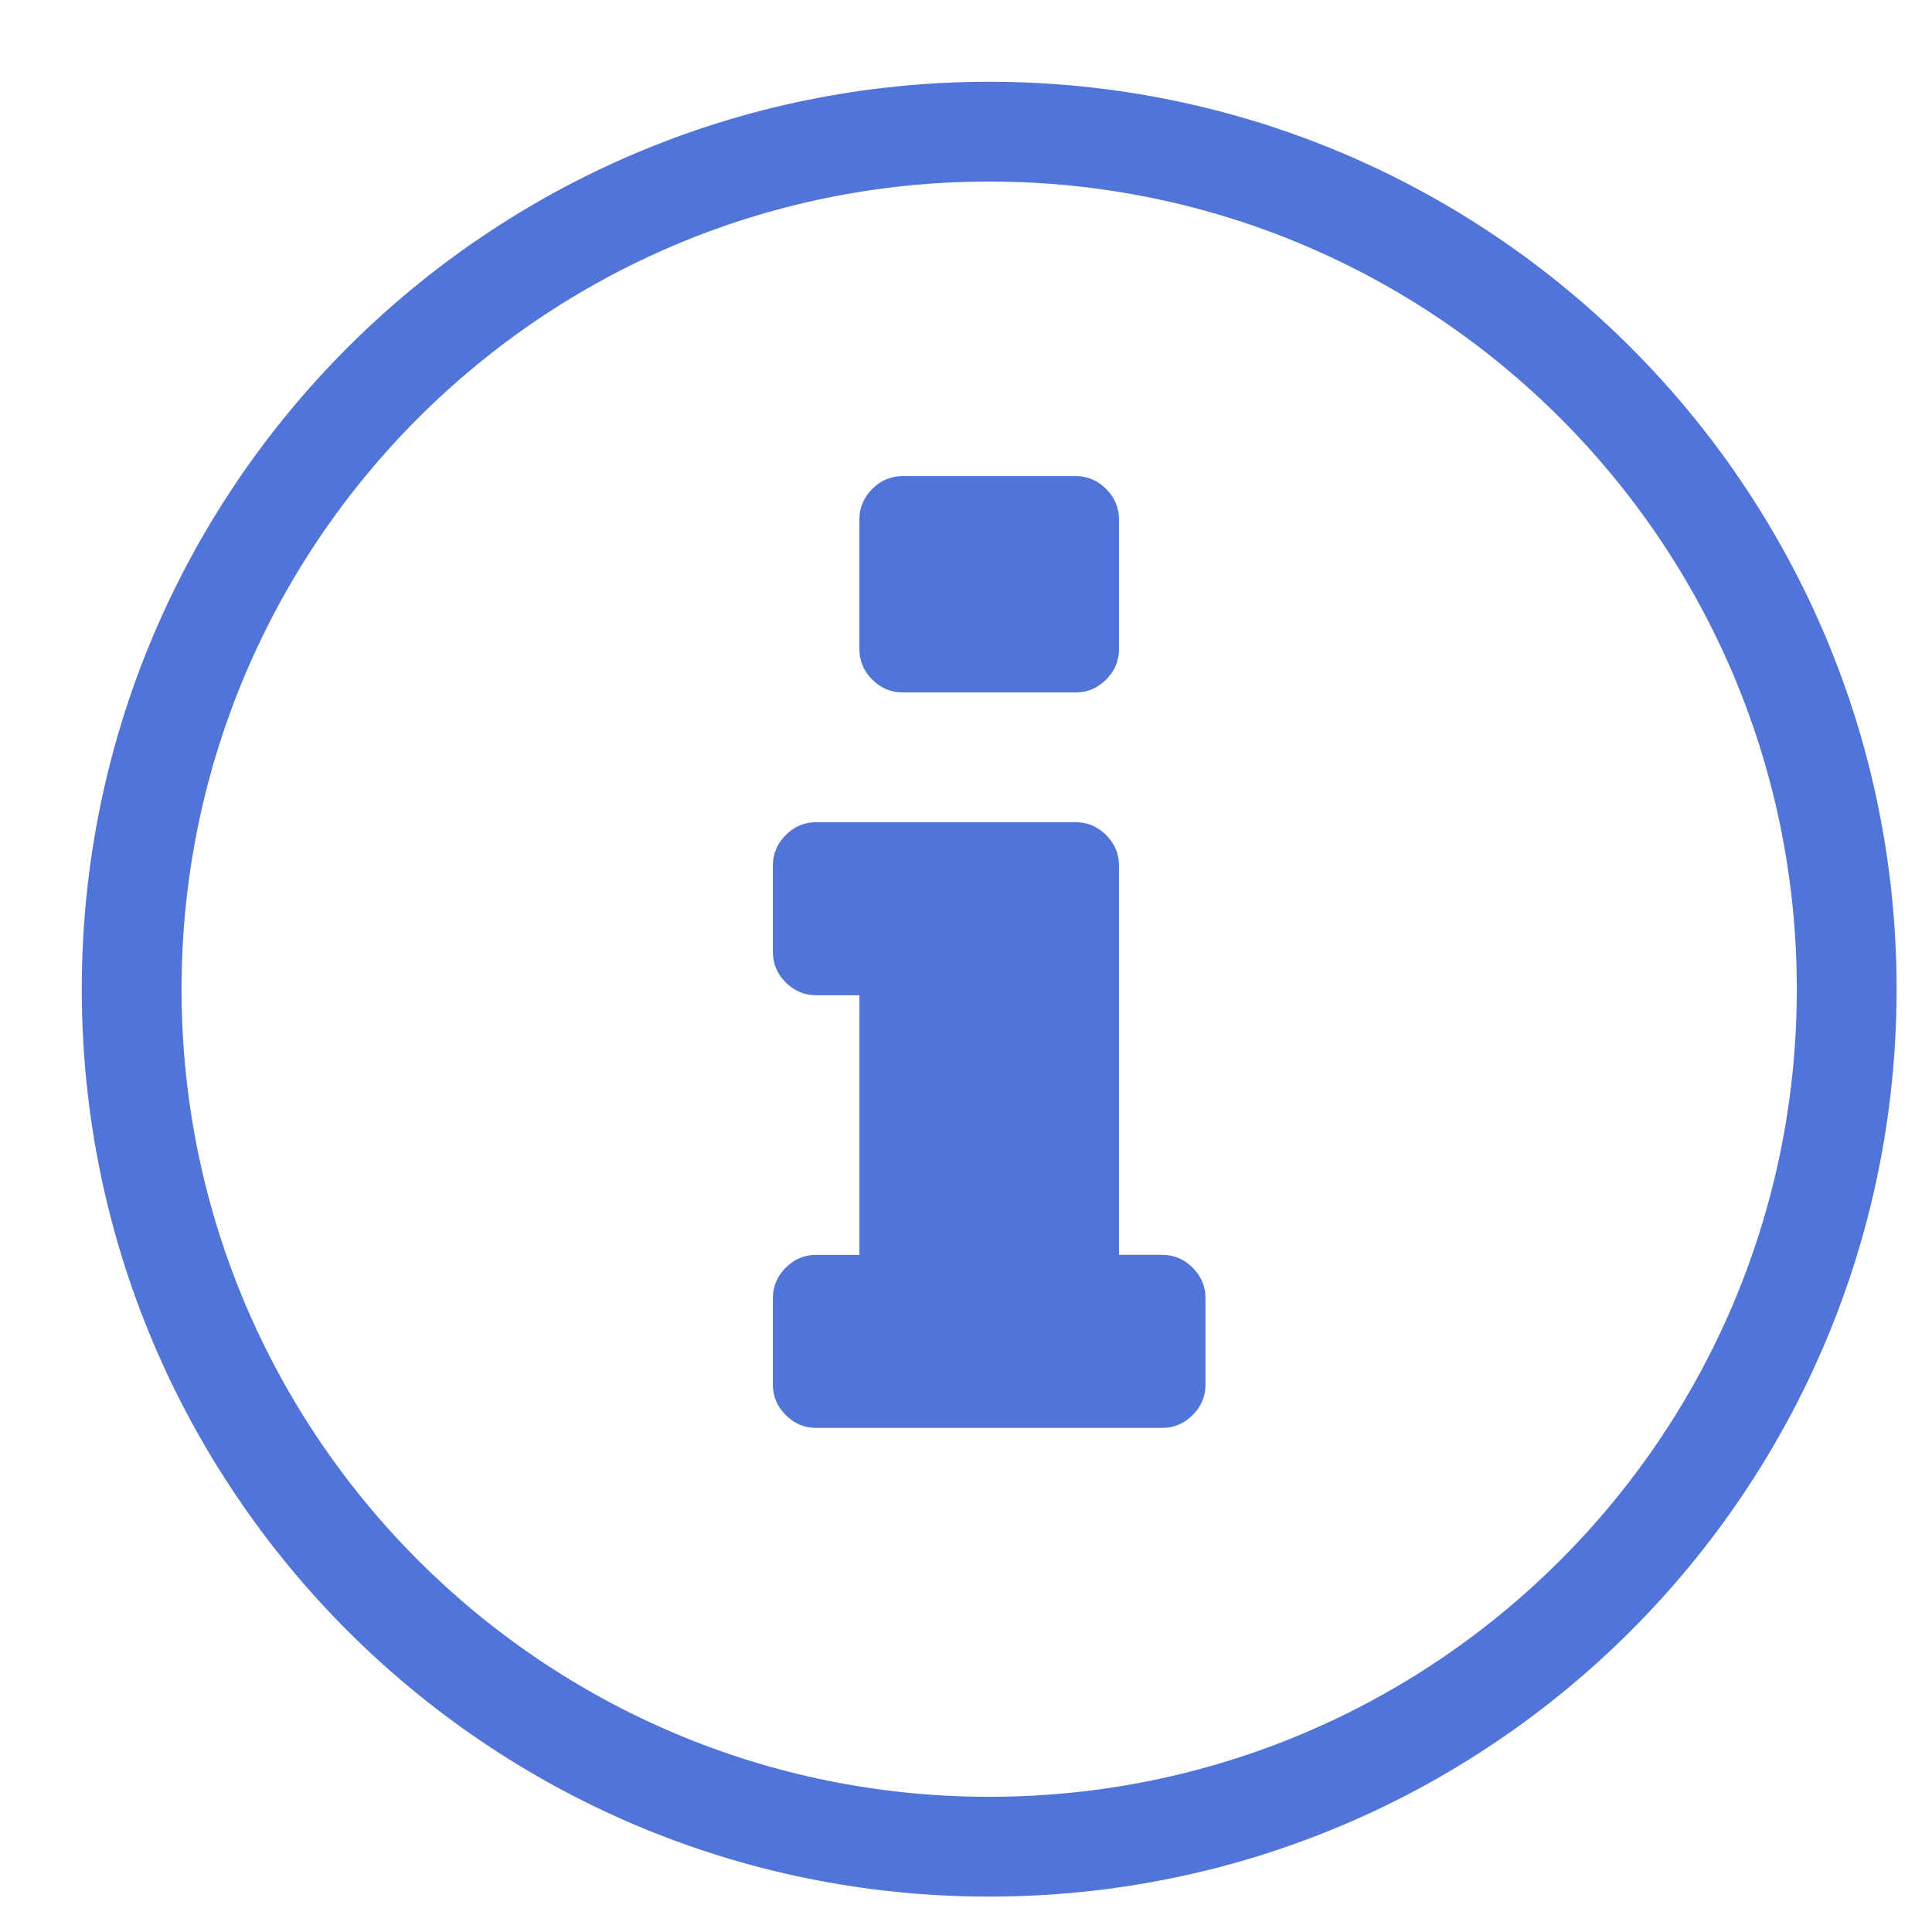 <?xml version="1.0" standalone="no"?><!DOCTYPE svg PUBLIC "-//W3C//DTD SVG 1.1//EN" "http://www.w3.org/Graphics/SVG/1.1/DTD/svg11.dtd"><svg width="16" height="16" viewBox="0 0 16 16" version="1.1" xmlns="http://www.w3.org/2000/svg" xmlns:xlink="http://www.w3.org/1999/xlink"><defs><style type="text/css"><![CDATA[
@font-face { font-family: ifont; src: url("//at.alicdn.com/t/font_1442373896_4754455.eot?#iefix") format("embedded-opentype"), url("//at.alicdn.com/t/font_1442373896_4754455.woff") format("woff"), url("//at.alicdn.com/t/font_1442373896_4754455.ttf") format("truetype"), url("//at.alicdn.com/t/font_1442373896_4754455.svg#ifont") format("svg"); }

]]></style></defs><g class="transform-group"><g transform="scale(0.016, 0.016)"><path d="M512 42.326c-259.394 0-469.674 210.28-469.674 469.674s210.28 469.674 469.674 469.674 469.674-210.28 469.674-469.674S771.394 42.326 512 42.326zM512 930.027c-230.87 0-418.028-187.158-418.028-418.028S281.13 93.972 512 93.972s418.028 187.158 418.028 418.028S742.87 930.027 512 930.027zM601.576 649.506l-22.393 0L579.183 447.967c0-6.063-2.22-11.312-6.648-15.745-4.434-4.429-9.683-6.648-15.746-6.648L422.431 425.574c-6.068 0-11.317 2.22-15.746 6.648-4.434 4.434-6.648 9.681-6.648 15.745l0 44.787c0 6.068 2.214 11.317 6.648 15.745 4.429 4.434 9.677 6.649 15.746 6.649l22.393 0 0 134.359-22.393 0c-6.068 0-11.317 2.22-15.746 6.647-4.434 4.434-6.648 9.683-6.648 15.746l0 44.787c0 6.068 2.214 11.317 6.648 15.746 4.429 4.433 9.677 6.647 15.746 6.647l179.145 0c6.063 0 11.312-2.214 15.746-6.647 4.428-4.429 6.647-9.677 6.647-15.746l0-44.787c0-6.063-2.22-11.312-6.647-15.746C612.888 651.725 607.639 649.506 601.576 649.506zM467.217 358.394l89.573 0c6.063 0 11.312-2.214 15.746-6.648 4.429-4.429 6.648-9.677 6.648-15.746l0-67.179c0-6.063-2.22-11.312-6.648-15.746-4.434-4.428-9.683-6.648-15.746-6.648l-89.573 0c-6.068 0-11.317 2.22-15.746 6.648-4.434 4.434-6.648 9.683-6.648 15.746l0 67.179c0 6.068 2.214 11.317 6.648 15.746C455.9 356.179 461.149 358.394 467.217 358.394z" fill="#5074d7"></path></g></g></svg>